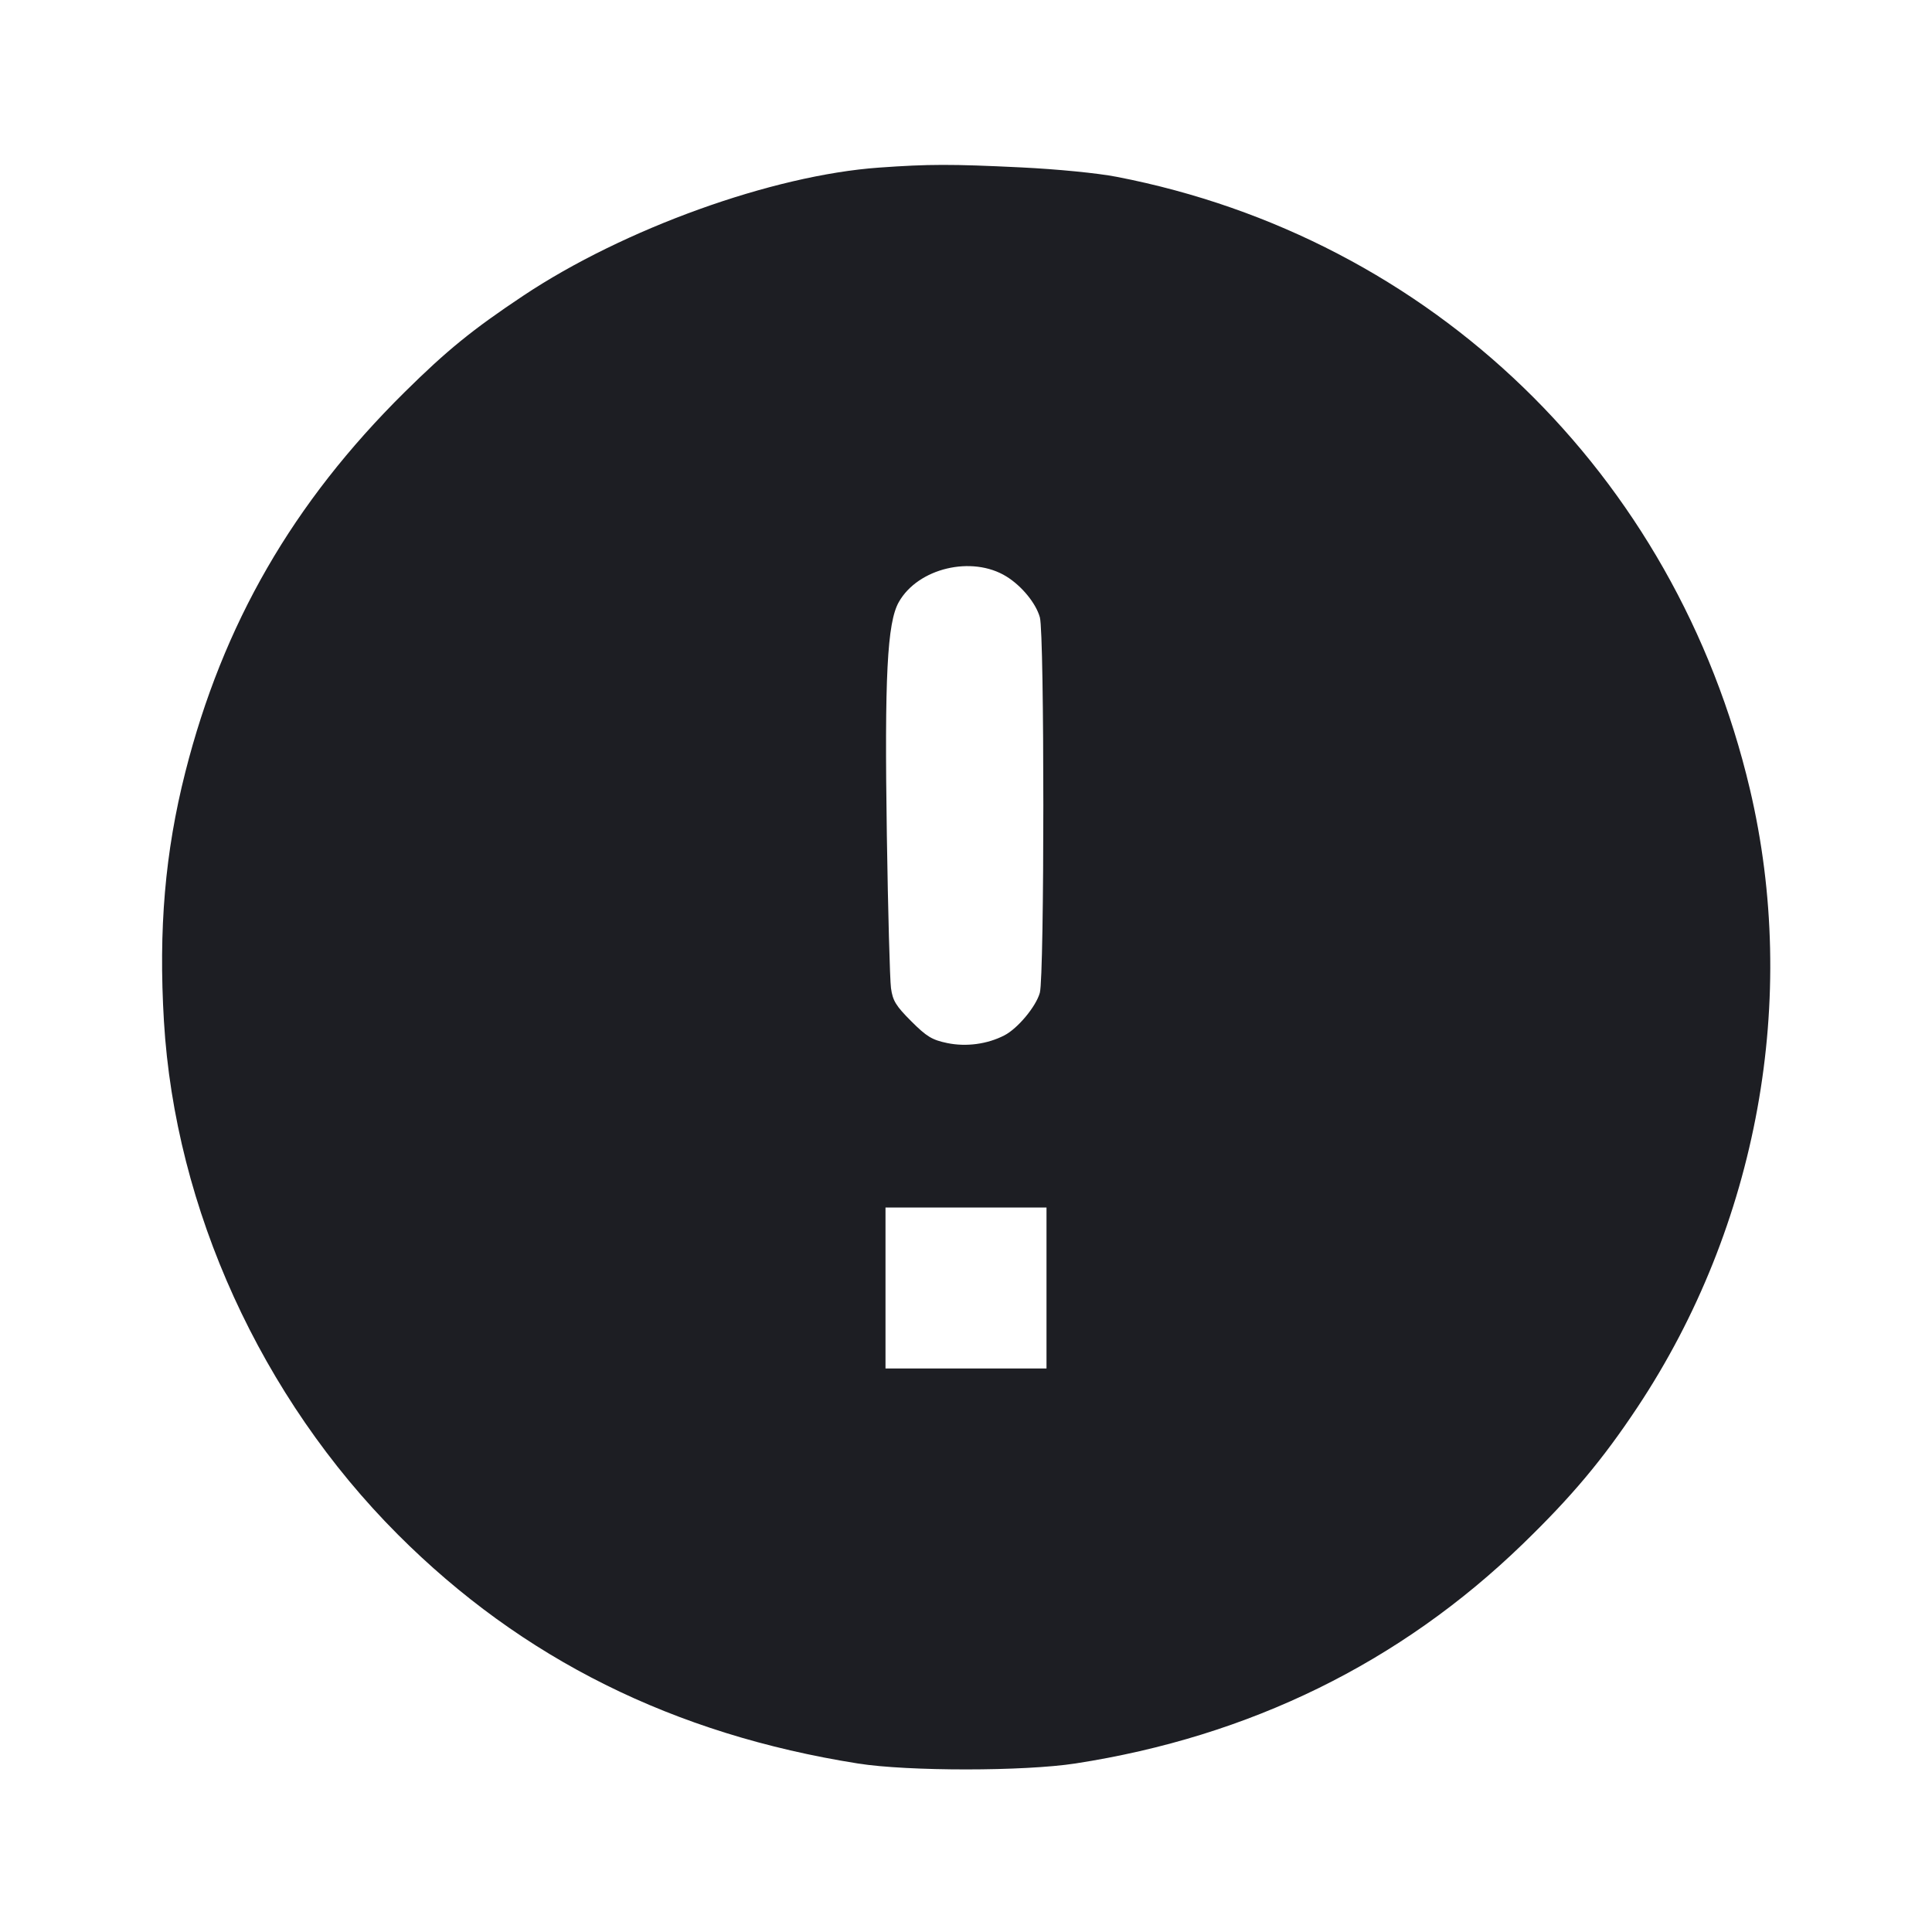 <svg viewBox="0 0 2400 2400" fill="none" xmlns="http://www.w3.org/2000/svg"><path d="M1092.000 208.195 C 959.583 217.612,774.985 284.088,650.000 367.365 C 586.905 409.405,555.098 435.257,502.648 487.127 C 363.854 624.385,276.854 775.163,230.161 959.365 C 205.012 1058.578,196.820 1154.108,203.644 1268.604 C 217.530 1501.574,324.411 1736.163,494.112 1906.139 C 648.455 2060.734,836.826 2154.470,1066.000 2190.721 C 1127.908 2200.514,1272.321 2200.465,1336.000 2190.631 C 1552.475 2157.198,1739.395 2065.492,1891.594 1918.045 C 1952.477 1859.063,1990.768 1813.407,2034.144 1748.075 C 2183.778 1522.703,2235.142 1240.028,2173.711 980.000 C 2081.156 588.228,1778.378 295.484,1387.331 219.679 C 1363.443 215.049,1313.780 210.156,1268.185 207.941 C 1181.755 203.743,1154.037 203.783,1092.000 208.195 M1250.197 716.122 C 1269.287 727.920,1286.918 749.456,1291.759 766.891 C 1297.537 787.697,1297.494 1212.460,1291.712 1233.283 C 1286.971 1250.356,1264.334 1277.554,1247.709 1286.150 C 1226.560 1297.087,1200.272 1300.624,1176.621 1295.714 C 1157.815 1291.810,1151.076 1287.716,1131.919 1268.558 C 1112.879 1249.518,1108.965 1243.110,1106.821 1227.469 C 1105.424 1217.276,1103.108 1131.776,1101.673 1037.469 C 1098.675 840.364,1102.087 773.611,1116.467 748.024 C 1140.238 705.729,1207.441 689.697,1250.197 716.122 M1300.000 1600.000 L 1300.000 1700.000 1200.000 1700.000 L 1100.000 1700.000 1100.000 1600.000 L 1100.000 1500.000 1200.000 1500.000 L 1300.000 1500.000 1300.000 1600.000 " fill="#1D1E23" stroke="none" fill-rule="evenodd"/></svg>